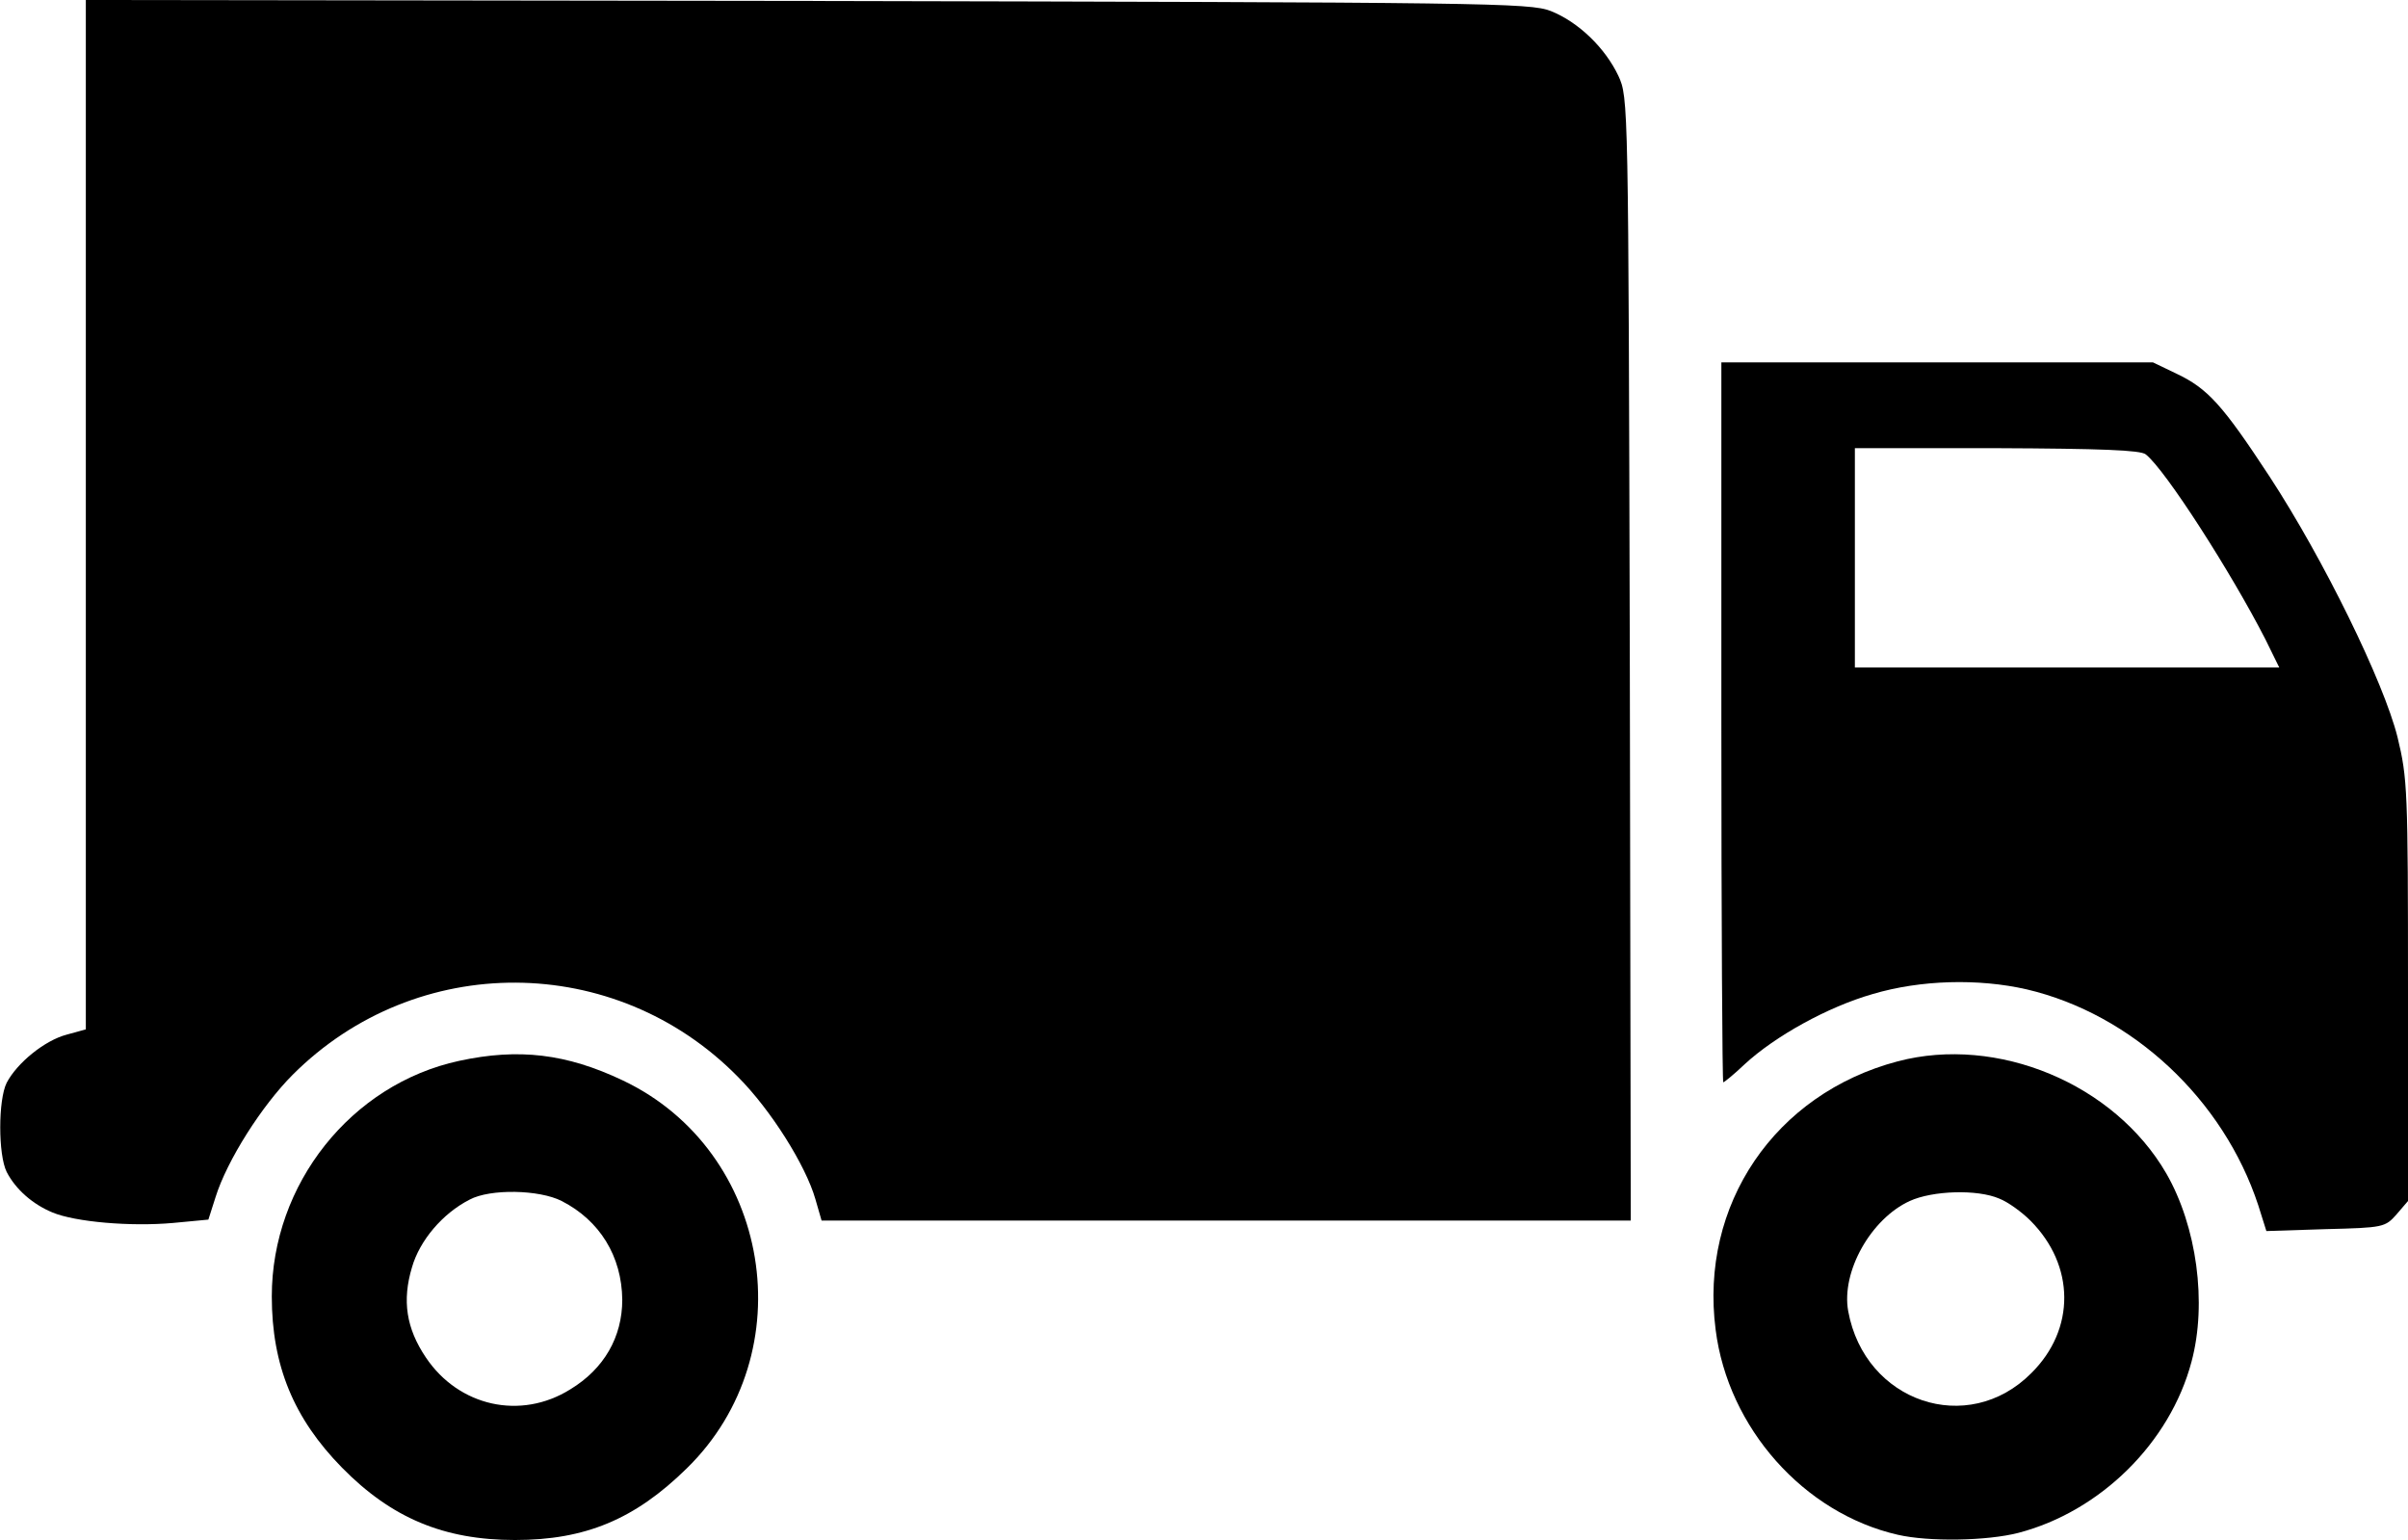 <?xml version="1.0" standalone="no"?>
<!DOCTYPE svg PUBLIC "-//W3C//DTD SVG 20010904//EN"
 "http://www.w3.org/TR/2001/REC-SVG-20010904/DTD/svg10.dtd">
<svg version="1.0" xmlns="http://www.w3.org/2000/svg"
 width="505pt" height="323pt" viewBox="0 0 505 323"
 preserveAspectRatio="xMidYMid meet">
<g transform="translate(0,323) scale(0.1,-0.1)"
fill="#000000" stroke="none">
<path d="M180 2151 l0 -1080 -40 -11 c-46 -12 -104 -59 -126 -101 -18 -36 -18
-151 0 -187 19 -37 55 -68 96 -85 48 -20 164 -30 253 -22 l74 7 15 47 c24 77
97 192 162 257 259 259 676 257 933 -4 70 -70 143 -187 163 -257 l13 -45 848
0 849 0 -2 1177 c-3 1175 -3 1178 -24 1224 -28 59 -84 113 -142 136 -45 17
-127 18 -1559 21 l-1513 2 0 -1079z"/>
<path d="M3610 1715 c0 -415 2 -755 4 -755 2 0 23 17 45 38 64 59 174 120 268
147 101 30 222 33 323 10 222 -52 413 -231 486 -453 l17 -54 124 4 c122 3 125
4 149 31 l24 28 0 441 c0 422 -1 445 -22 532 -29 116 -155 373 -268 546 -99
151 -130 185 -195 216 l-50 24 -452 0 -453 0 0 -755z m890 562 c41 -32 180
-249 251 -388 l29 -59 -445 0 -445 0 0 230 0 230 298 0 c218 -1 301 -4 312
-13z"/>
<path d="M963 1005 c-227 -49 -393 -259 -393 -494 0 -145 46 -256 147 -359
104 -106 214 -152 363 -152 147 0 251 43 360 150 248 242 178 666 -134 814
-118 56 -218 68 -343 41z m215 -294 c80 -41 126 -116 127 -207 0 -78 -38 -145
-109 -188 -104 -65 -234 -36 -303 67 -41 61 -50 119 -29 189 16 56 64 113 121
142 43 23 146 21 193 -3z"/>
<path d="M3980 1004 c-258 -68 -416 -301 -382 -563 26 -206 185 -385 382 -430
65 -15 187 -13 253 4 172 45 318 189 363 359 33 123 11 284 -53 395 -109 188
-354 290 -563 235z m213 -288 c18 -7 47 -28 65 -46 94 -94 95 -228 2 -320
-133 -134 -349 -61 -384 130 -15 83 48 194 129 231 48 22 142 25 188 5z"/>
</g>
</svg>
